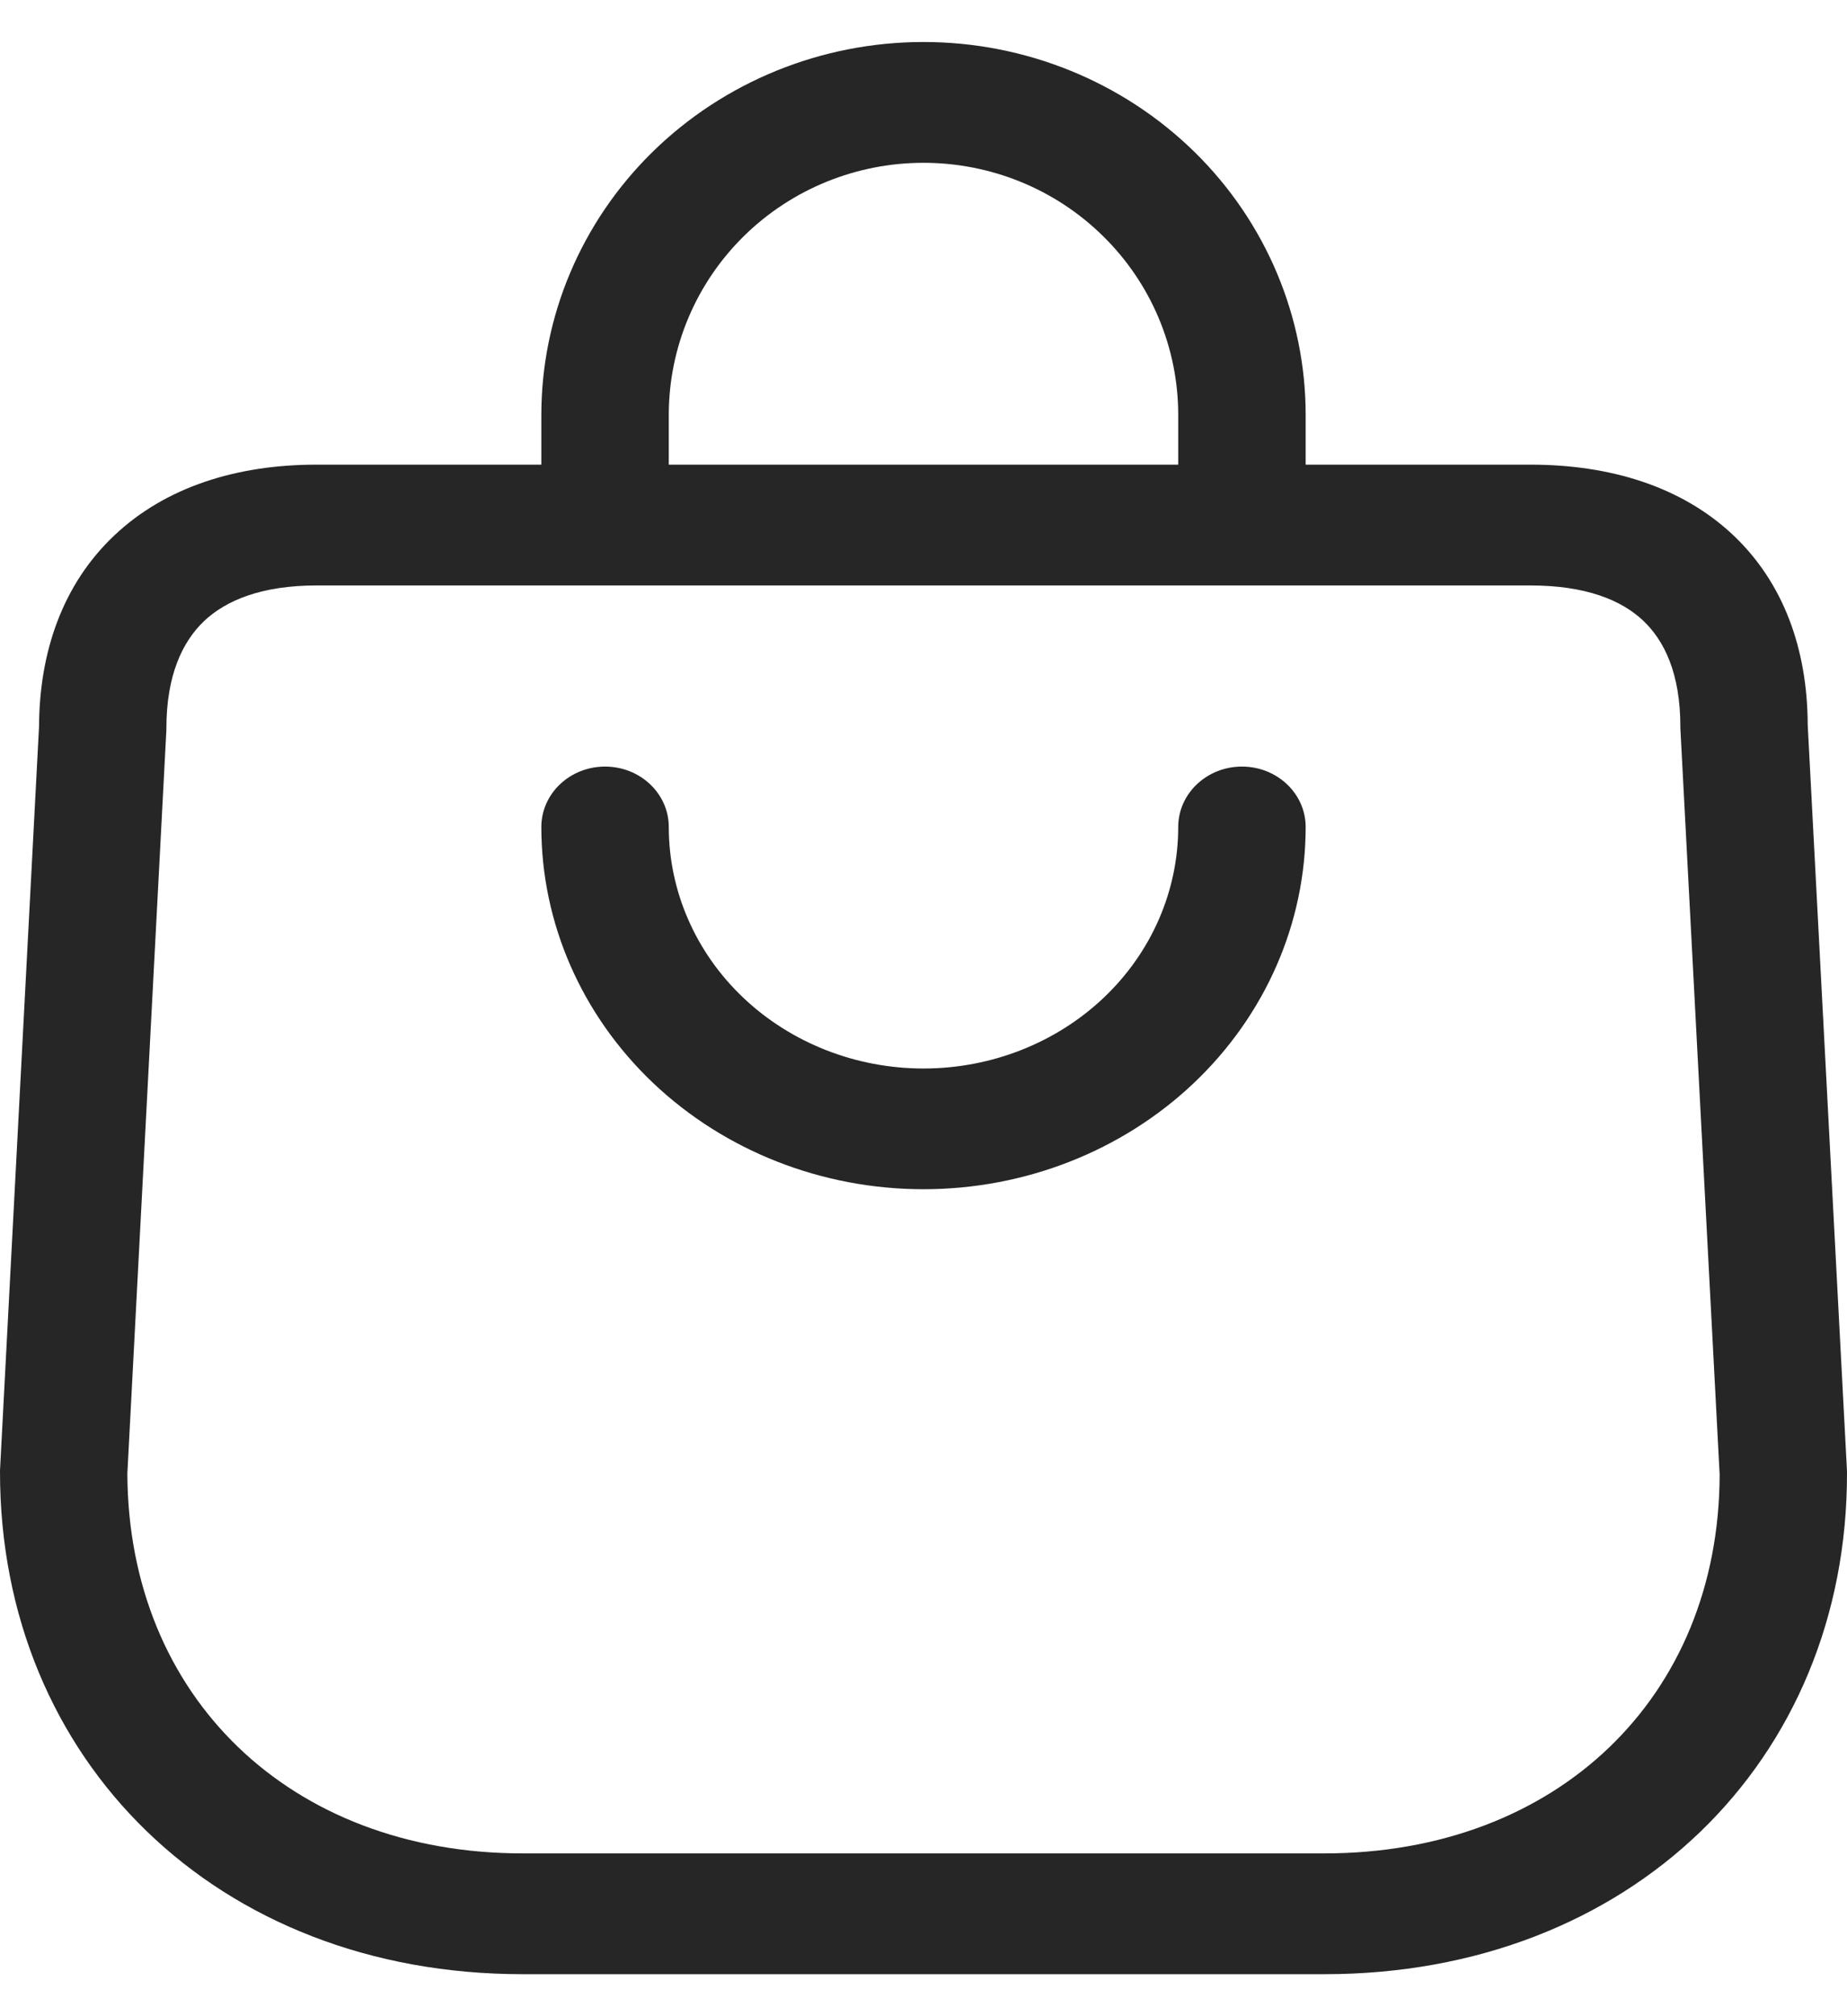 <svg width="22" height="24" viewBox="0 0 22 24" fill="none" xmlns="http://www.w3.org/2000/svg">
<path fill-rule="evenodd" clip-rule="evenodd" d="M11 1.938C10.204 1.938 9.435 2.247 8.863 2.808C8.291 3.369 7.966 4.135 7.966 4.939V5.531H14.034V4.939C14.034 4.135 13.709 3.369 13.136 2.808C12.565 2.247 11.796 1.938 11 1.938ZM6.448 4.939V5.531H3.77C2.82 5.531 1.971 5.796 1.358 6.377C0.75 6.953 0.469 7.753 0.465 8.648L0 17.504V17.522C0 20.957 2.587 23.5 6.226 23.5H15.774C19.41 23.5 22.006 20.969 22 17.531V17.514L21.532 8.628C21.529 7.733 21.248 6.937 20.638 6.364C20.024 5.789 19.175 5.531 18.23 5.531H15.552V4.939C15.552 3.769 15.078 2.643 14.228 1.809C13.376 0.974 12.216 0.5 11 0.5C9.784 0.5 8.624 0.974 7.772 1.809C6.922 2.643 6.448 3.769 6.448 4.939ZM3.77 6.969H7.207H14.793H18.23C18.891 6.969 19.314 7.145 19.57 7.386C19.826 7.626 20.015 8.021 20.015 8.647V8.665L20.483 17.55C20.479 20.205 18.545 22.062 15.774 22.062H6.226C3.459 22.062 1.526 20.198 1.517 17.539L1.982 8.685V8.667C1.982 8.041 2.172 7.639 2.431 7.393C2.69 7.148 3.114 6.969 3.77 6.969ZM7.966 9.844C7.966 9.447 7.626 9.125 7.207 9.125C6.788 9.125 6.448 9.447 6.448 9.844C6.448 10.988 6.928 12.084 7.781 12.893C8.635 13.702 9.793 14.156 11 14.156C12.207 14.156 13.365 13.702 14.219 12.893C15.072 12.084 15.552 10.988 15.552 9.844C15.552 9.447 15.212 9.125 14.793 9.125C14.374 9.125 14.034 9.447 14.034 9.844C14.034 10.606 13.715 11.338 13.146 11.877C12.577 12.416 11.805 12.719 11 12.719C10.195 12.719 9.423 12.416 8.854 11.877C8.285 11.338 7.966 10.606 7.966 9.844Z" fill="#262626"/>
</svg>
